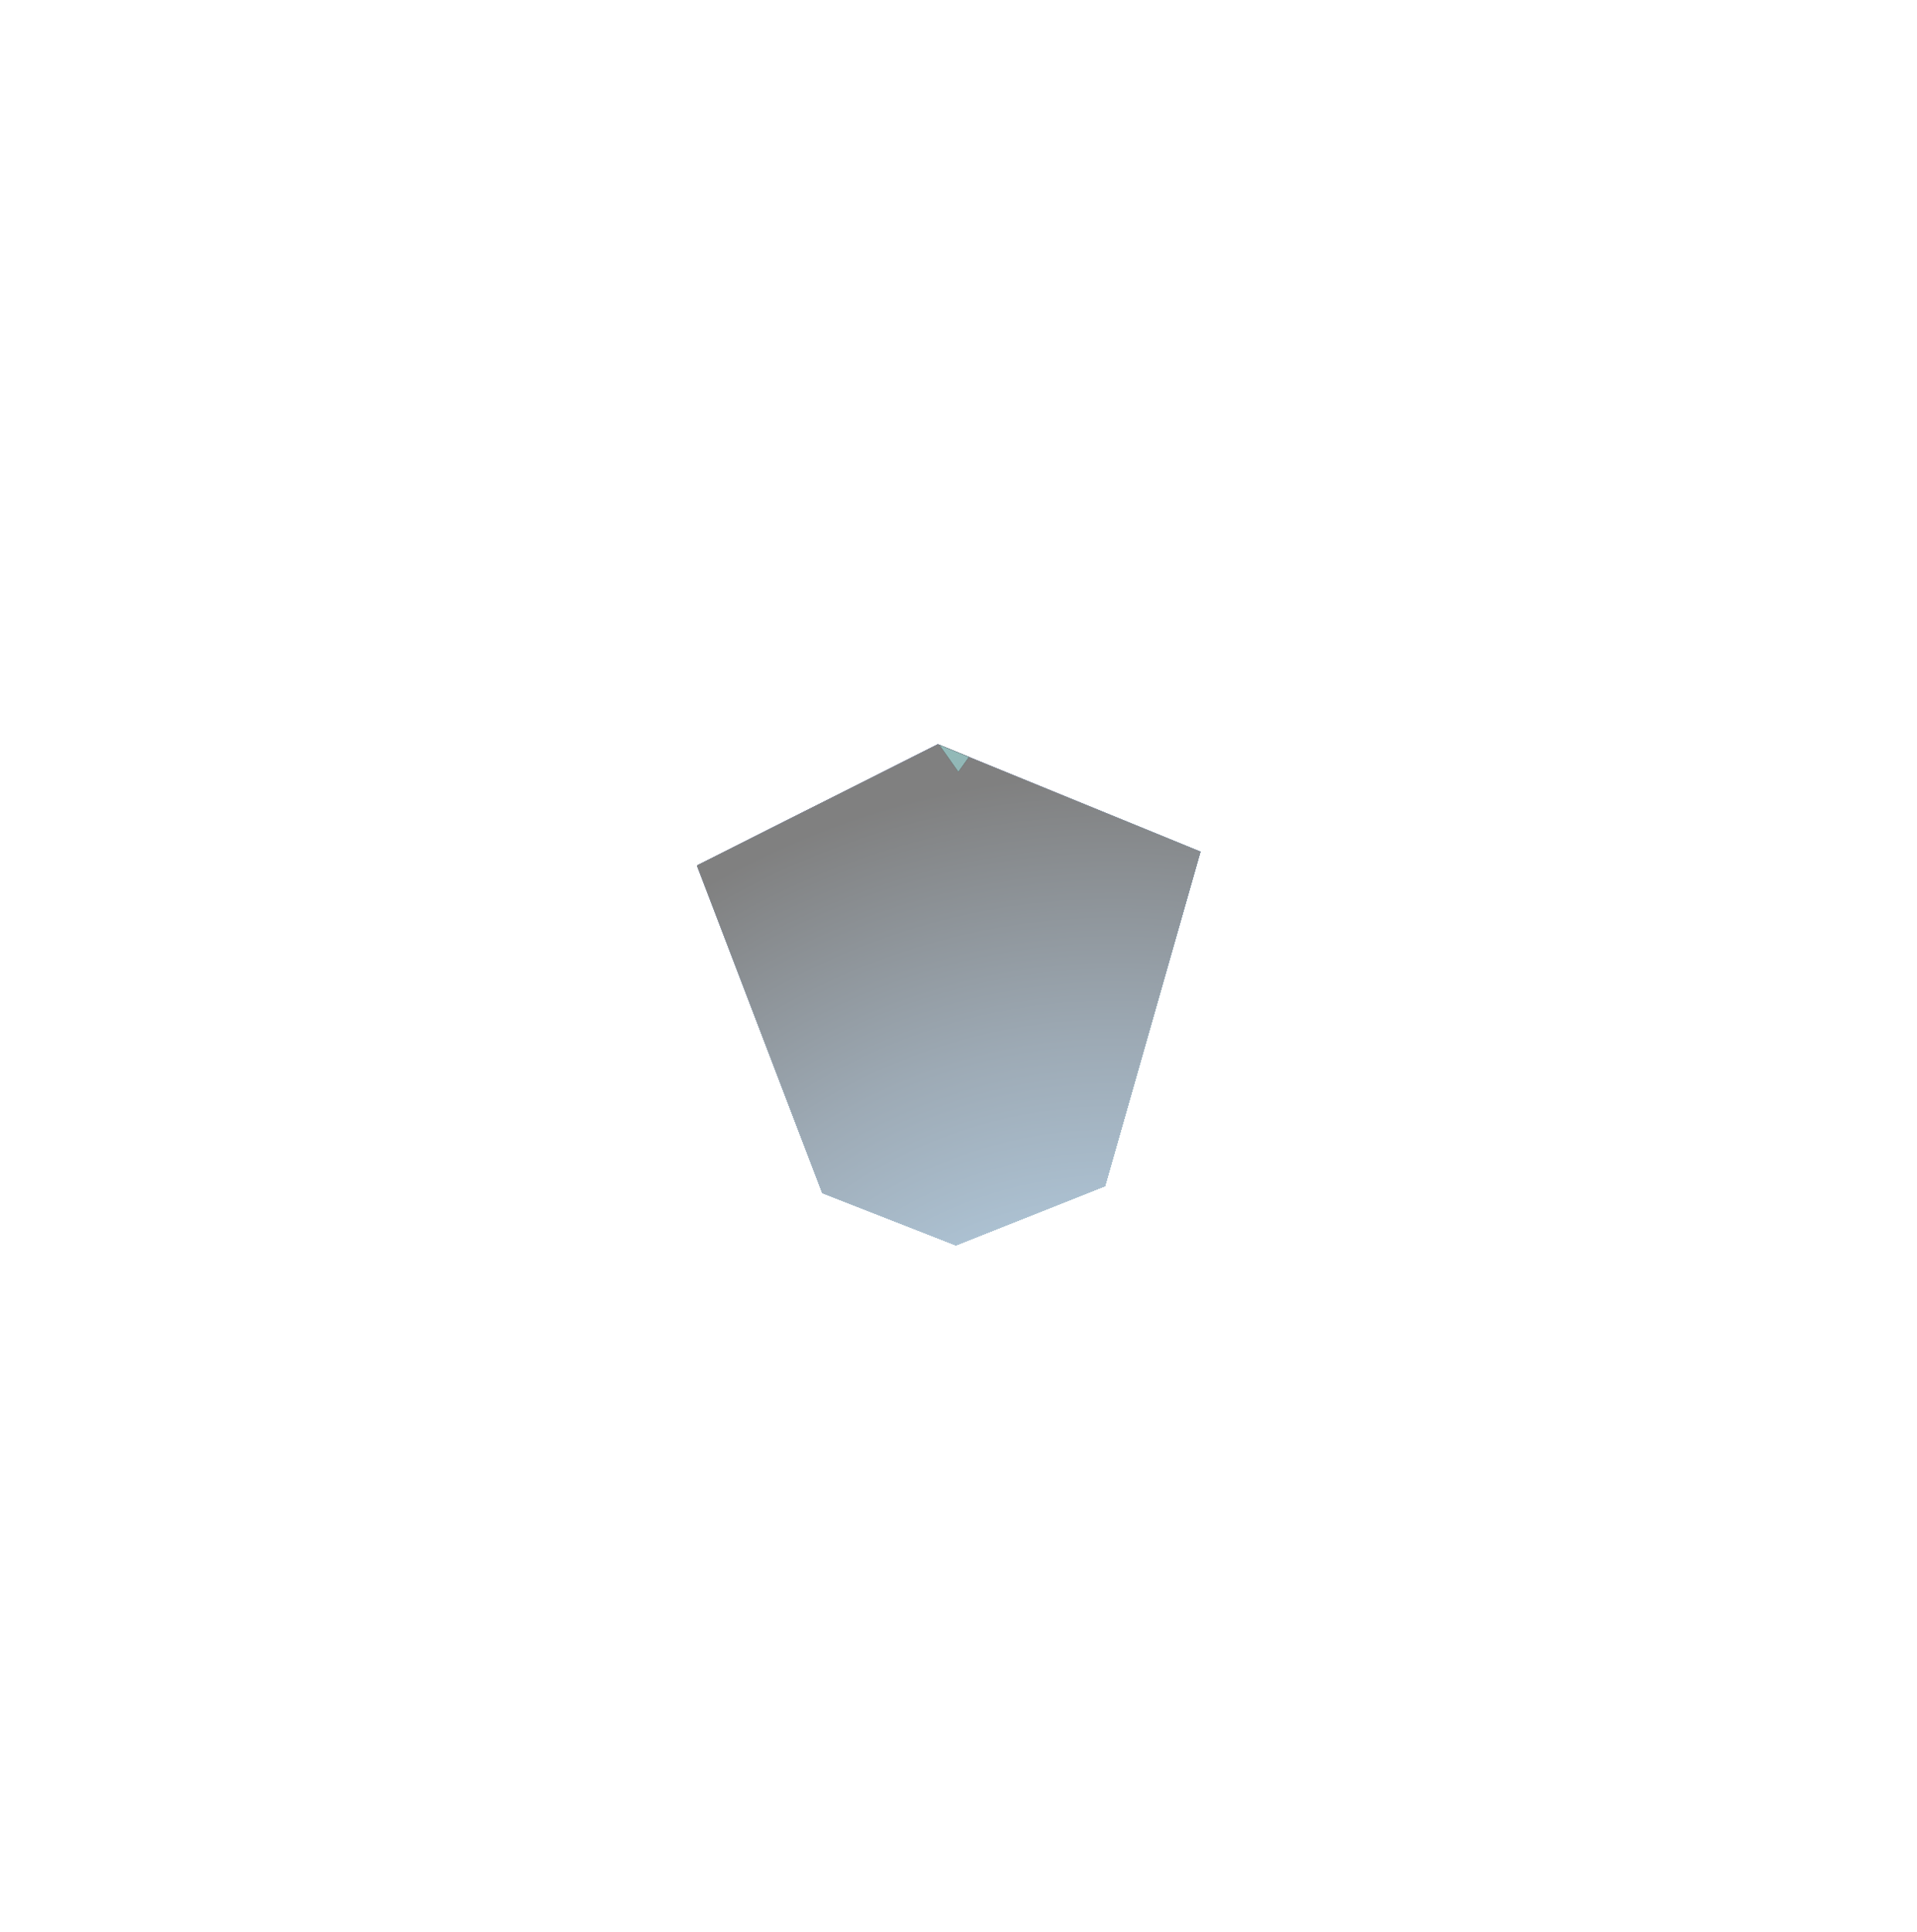 <svg xmlns="http://www.w3.org/2000/svg" xmlns:xlink="http://www.w3.org/1999/xlink" viewBox="0 0 292.85 295.07"><defs><style>.cls-1{fill:url(#radial-gradient);}.cls-2{fill:none;}.cls-3{isolation:isolate;}.cls-4{clip-path:url(#clip-path);}.cls-5{fill:url(#linear-gradient);}.cls-15,.cls-17,.cls-20,.cls-23,.cls-27,.cls-29,.cls-31,.cls-39,.cls-6,.cls-8{mix-blend-mode:hard-light;}.cls-6{fill:url(#radial-gradient-2);}.cls-10,.cls-7{mix-blend-mode:multiply;}.cls-7{fill:url(#radial-gradient-3);}.cls-8{fill:url(#radial-gradient-4);}.cls-9{fill:#1d1d1b;opacity:0.3;}.cls-11,.cls-14,.cls-38,.cls-9{mix-blend-mode:overlay;}.cls-10{fill:url(#radial-gradient-5);}.cls-11{fill:url(#radial-gradient-6);}.cls-12{fill:url(#linear-gradient-2);}.cls-13{fill:url(#linear-gradient-3);}.cls-14{fill:url(#radial-gradient-7);}.cls-15{fill:url(#radial-gradient-8);}.cls-16,.cls-21,.cls-24,.cls-25,.cls-33,.cls-35,.cls-40,.cls-41,.cls-43{mix-blend-mode:screen;}.cls-16{fill:url(#radial-gradient-9);}.cls-17{fill:url(#radial-gradient-10);}.cls-18{fill:url(#linear-gradient-4);}.cls-19{fill:url(#linear-gradient-5);}.cls-20{fill:url(#radial-gradient-11);}.cls-21{fill:url(#radial-gradient-12);}.cls-22{fill:url(#linear-gradient-6);}.cls-23{fill:url(#radial-gradient-13);}.cls-24{fill:url(#radial-gradient-14);}.cls-25{fill:url(#radial-gradient-15);}.cls-26{fill:url(#linear-gradient-7);}.cls-27{fill:url(#radial-gradient-16);}.cls-28{fill:url(#linear-gradient-8);}.cls-29{fill:url(#radial-gradient-17);}.cls-30{fill:url(#linear-gradient-9);}.cls-31{fill:url(#radial-gradient-18);}.cls-32{fill:url(#linear-gradient-10);}.cls-33{fill:url(#radial-gradient-19);}.cls-34{fill:url(#linear-gradient-11);}.cls-35{fill:url(#radial-gradient-20);}.cls-36{fill:url(#linear-gradient-12);}.cls-37{fill:url(#linear-gradient-13);}.cls-38{fill:url(#radial-gradient-21);}.cls-39{fill:url(#radial-gradient-22);}.cls-40{fill:url(#radial-gradient-23);}.cls-41,.cls-43{fill:#fff;}.cls-41{opacity:0.6;}.cls-42{mask:url(#mask);}.cls-44{filter:url(#luminosity-noclip);}</style><radialGradient id="radial-gradient" cx="-293.84" cy="323.71" r="15.11" gradientTransform="translate(8.97 -582.66) rotate(-45) scale(1.6)" gradientUnits="userSpaceOnUse"><stop offset="0" stop-color="#b0b0b0"/><stop offset="0.83"/></radialGradient><clipPath id="clip-path" transform="translate(106.47 113.68)"><polygon class="cls-2" points="39.56 76.52 19.15 68.53 0 18.51 36.8 0 76.92 16.4 62.34 67.47 39.56 76.52"/></clipPath><linearGradient id="linear-gradient" x1="-1584.78" y1="-86.47" x2="-1652.2" y2="246.52" gradientTransform="matrix(-1, 0, 0, 1, -1456.73, 113.68)" gradientUnits="userSpaceOnUse"><stop offset="0" stop-color="#5efff0"/><stop offset="0.53" stop-color="#3e59a4"/><stop offset="1" stop-color="#28524e"/></linearGradient><radialGradient id="radial-gradient-2" cx="-1555.76" cy="329.1" r="39.73" gradientTransform="matrix(-1.6, 0, 0, 1.6, -2310.44, -245.03)" gradientUnits="userSpaceOnUse"><stop offset="0" stop-color="#a8fffc"/><stop offset="1" stop-color="gray"/></radialGradient><radialGradient id="radial-gradient-3" cx="-1538.83" cy="392.21" r="200.76" gradientTransform="matrix(-1.6, 0, 0, 1.6, -2310.44, -245.03)" gradientUnits="userSpaceOnUse"><stop offset="0.7" stop-color="#fff"/><stop offset="0.84" stop-color="#ab4ec7"/><stop offset="0.88" stop-color="#c17cd5"/><stop offset="0.99" stop-color="#f7eefa"/><stop offset="1" stop-color="#fff"/></radialGradient><radialGradient id="radial-gradient-4" cx="-1544.56" cy="353.08" r="74.99" gradientTransform="matrix(-1.6, 0, 0, 1.6, -2310.44, -245.03)" gradientUnits="userSpaceOnUse"><stop offset="0" stop-color="#a7d7ff"/><stop offset="1" stop-color="gray"/></radialGradient><radialGradient id="radial-gradient-5" cx="-1622.72" cy="318.33" r="158.37" gradientTransform="matrix(-1.6, 0, 0, 1.6, -2310.44, -245.03)" gradientUnits="userSpaceOnUse"><stop offset="0" stop-color="#321e52"/><stop offset="0.11" stop-color="#423060"/><stop offset="0.34" stop-color="#6c5e83"/><stop offset="0.66" stop-color="#b0a8bc"/><stop offset="1" stop-color="#fff"/></radialGradient><radialGradient id="radial-gradient-6" cx="-1549.67" cy="322.48" r="98.05" gradientTransform="matrix(-1.6, 0, 0, 1.6, -2310.44, -245.03)" gradientUnits="userSpaceOnUse"><stop offset="0" stop-color="#051314"/><stop offset="1" stop-color="gray"/></radialGradient><linearGradient id="linear-gradient-2" x1="-1749.59" y1="22.26" x2="-1456.73" y2="22.26" gradientTransform="matrix(-1, 0, 0, 1, -1456.73, 113.68)" gradientUnits="userSpaceOnUse"><stop offset="0" stop-color="#5efff0"/><stop offset="0.53" stop-color="#3e59a4"/><stop offset="1" stop-color="#211230"/></linearGradient><linearGradient id="linear-gradient-3" x1="-1641.67" y1="159.76" x2="-1546.05" y2="-198.24" xlink:href="#linear-gradient-2"/><radialGradient id="radial-gradient-7" cx="-1539.6" cy="287.36" r="92.6" gradientTransform="matrix(-1.6, 0, 0, 1.6, -2310.44, -244.74)" gradientUnits="userSpaceOnUse"><stop offset="0" stop-color="#fff"/><stop offset="0.14" stop-color="#f8f8f8"/><stop offset="0.34" stop-color="#e5e5e5"/><stop offset="0.58" stop-color="#c6c6c6"/><stop offset="0.85" stop-color="#9c9c9c"/><stop offset="1" stop-color="gray"/></radialGradient><radialGradient id="radial-gradient-8" cx="-1550.37" cy="304.29" r="77.4" gradientTransform="matrix(-1.6, 0, 0, 1.6, -2310.44, -244.74)" gradientUnits="userSpaceOnUse"><stop offset="0" stop-color="#c4e5ff"/><stop offset="0.14" stop-color="#bfdef6"/><stop offset="0.37" stop-color="#b2cadd"/><stop offset="0.67" stop-color="#9daab5"/><stop offset="1" stop-color="gray"/></radialGradient><radialGradient id="radial-gradient-9" cx="-1538.54" cy="328.97" r="151.98" gradientTransform="matrix(-1.6, 0, 0, 1.6, -2416.9, -358.42)" gradientUnits="userSpaceOnUse"><stop offset="0" stop-color="#fff"/><stop offset="0.01" stop-color="#fdfdfd"/><stop offset="0.18" stop-color="#b2b2b2"/><stop offset="0.35" stop-color="#727272"/><stop offset="0.5" stop-color="#414141"/><stop offset="0.63" stop-color="#1e1e1e"/><stop offset="0.74" stop-color="#080808"/><stop offset="0.81"/></radialGradient><radialGradient id="radial-gradient-10" cx="-1511.43" cy="153.7" r="135.69" gradientTransform="matrix(-1.6, 0, 0, 1.6, -2416.9, -358.42)" xlink:href="#radial-gradient-2"/><linearGradient id="linear-gradient-4" x1="-1684.95" y1="25.37" x2="-1544.59" y2="-191.34" xlink:href="#linear-gradient-2"/><linearGradient id="linear-gradient-5" x1="-1670.51" y1="-58.46" x2="-1825.65" y2="-304.71" xlink:href="#linear-gradient-2"/><radialGradient id="radial-gradient-11" cx="-1576.54" cy="208.86" r="158.19" gradientTransform="matrix(-1.6, 0, 0, 1.6, -2310.44, -244.74)" gradientUnits="userSpaceOnUse"><stop offset="0" stop-color="#ddd5ff"/><stop offset="1" stop-color="gray"/></radialGradient><radialGradient id="radial-gradient-12" cx="-1568.84" cy="217.58" r="76.97" gradientTransform="matrix(-1.6, 0, 0, 1.6, -2310.44, -244.74)" xlink:href="#radial-gradient-9"/><linearGradient id="linear-gradient-6" x1="-1688.44" y1="56.79" x2="-1802.03" y2="-249.18" xlink:href="#linear-gradient-2"/><radialGradient id="radial-gradient-13" cx="-1541.14" cy="131.9" r="179.13" gradientTransform="matrix(-1.6, 0, 0, 1.6, -2310.44, -244.74)" gradientUnits="userSpaceOnUse"><stop offset="0" stop-color="#cfc4ff"/><stop offset="1" stop-color="gray"/></radialGradient><radialGradient id="radial-gradient-14" cx="-1618.3" cy="172.93" r="0.37" gradientTransform="matrix(-1.6, 0, 0, 1.6, -2310.44, -244.74)" xlink:href="#radial-gradient-9"/><radialGradient id="radial-gradient-15" cx="-1572.44" cy="242.2" r="58.74" gradientTransform="matrix(-1.6, 0, 0, 1.6, -2310.44, -244.74)" xlink:href="#radial-gradient-9"/><linearGradient id="linear-gradient-7" x1="-1649.57" y1="142.31" x2="-1782.27" y2="-136.92" xlink:href="#linear-gradient-2"/><radialGradient id="radial-gradient-16" cx="-1568.07" cy="310.45" r="74.21" gradientTransform="matrix(-1.6, 0, 0, 1.6, -2310.44, -244.74)" gradientUnits="userSpaceOnUse"><stop offset="0" stop-color="#c4daff"/><stop offset="1" stop-color="gray"/></radialGradient><linearGradient id="linear-gradient-8" x1="-1627.75" y1="139.91" x2="-1705.64" y2="-13.58" gradientTransform="matrix(-1, 0, 0, 1, -1456.73, 113.68)" gradientUnits="userSpaceOnUse"><stop offset="0" stop-color="#5efff0"/><stop offset="0.36" stop-color="#3e59a4"/><stop offset="1" stop-color="#211230"/></linearGradient><radialGradient id="radial-gradient-17" cx="-1526.51" cy="321.22" r="51.92" gradientTransform="matrix(-1.6, 0, 0, 1.6, -2310.44, -244.74)" gradientUnits="userSpaceOnUse"><stop offset="0" stop-color="#b5d1ff"/><stop offset="1" stop-color="gray"/></radialGradient><linearGradient id="linear-gradient-9" x1="-1574.22" y1="-56.09" x2="-1677.36" y2="-219.82" xlink:href="#linear-gradient-2"/><radialGradient id="radial-gradient-18" cx="-1551.59" cy="211.09" r="64.92" gradientTransform="matrix(-1.6, 0, 0, 1.6, -2310.44, -244.74)" gradientUnits="userSpaceOnUse"><stop offset="0" stop-color="#faffff"/><stop offset="1" stop-color="gray"/></radialGradient><linearGradient id="linear-gradient-10" x1="-1500.36" y1="-23.24" x2="-1648.65" y2="-258.63" xlink:href="#linear-gradient-2"/><radialGradient id="radial-gradient-19" cx="-71.76" cy="217.58" r="76.97" gradientTransform="translate(207.95 -244.74) scale(1.6)" xlink:href="#radial-gradient-9"/><linearGradient id="linear-gradient-11" x1="-1499.16" y1="61.98" x2="-1478.16" y2="-195.95" xlink:href="#linear-gradient-2"/><radialGradient id="radial-gradient-20" cx="-75.35" cy="242.2" r="58.74" gradientTransform="translate(207.95 -244.74) scale(1.6)" xlink:href="#radial-gradient-9"/><linearGradient id="linear-gradient-12" x1="-1534.24" y1="129.32" x2="-1471.44" y2="-105.25" xlink:href="#linear-gradient-2"/><linearGradient id="linear-gradient-13" x1="-1614.37" y1="207.42" x2="-1519.1" y2="25.74" xlink:href="#linear-gradient-2"/><radialGradient id="radial-gradient-21" cx="-1540.37" cy="390.49" r="110.2" xlink:href="#radial-gradient-7"/><radialGradient id="radial-gradient-22" cx="-1552.99" cy="152.55" r="144.34" gradientTransform="matrix(-1.6, 0, 0, 1.6, -2310.44, -244.74)" gradientUnits="userSpaceOnUse"><stop offset="0" stop-color="#c4f8ff"/><stop offset="1" stop-color="gray"/></radialGradient><radialGradient id="radial-gradient-23" cx="-1534.98" cy="289.41" r="28.22" gradientTransform="matrix(-1.6, 0, 0, 1.6, -2310.44, -244.74)" xlink:href="#radial-gradient-9"/><filter id="luminosity-noclip" x="18.58" y="91.85" width="48.36" height="48.36" filterUnits="userSpaceOnUse" color-interpolation-filters="sRGB"><feFlood flood-color="#fff" result="bg"/><feBlend in="SourceGraphic" in2="bg"/></filter><mask id="mask" x="125.05" y="205.53" width="48.36" height="48.36" maskUnits="userSpaceOnUse"><g class="cls-44"><g transform="translate(106.47 113.68)"><path class="cls-1" d="M25.66,133.13a24.18,24.18,0,1,1,34.2,0A24.2,24.2,0,0,1,25.66,133.13Z"/></g></g></mask></defs><g class="cls-3"><g id="圖層_2" data-name="圖層 2"><g id="圖層_1-2" data-name="圖層 1"><g class="cls-4"><g id="gem"><polygon class="cls-5" points="0.01 118.03 8.21 151.97 59.53 243.06 146.43 295.07 233.33 243.06 284.66 151.97 292.85 118.03 279.41 65.3 279.4 65.29 219.95 42.4 197.97 33.92 164.25 61.3 146.43 75.76 128.61 61.3 94.88 33.92 72.92 42.4 13.46 65.29 13.46 65.3 0.01 118.03"/><polygon class="cls-6" points="0.01 118.03 8.21 151.97 59.53 243.06 146.43 295.07 233.33 243.06 284.66 151.97 292.85 118.03 279.41 65.3 279.4 65.29 219.95 42.4 197.97 33.92 164.25 61.3 146.43 75.76 128.61 61.3 94.88 33.92 72.92 42.4 13.46 65.29 13.46 65.3 0.01 118.03"/><polygon class="cls-7" points="0.01 118.03 8.21 151.97 59.53 243.06 146.43 295.07 233.33 243.06 284.66 151.97 292.85 118.03 279.41 65.3 279.4 65.29 219.95 42.4 197.97 33.92 164.25 61.3 146.43 75.76 128.61 61.3 94.88 33.92 72.92 42.4 13.46 65.29 13.46 65.3 0.01 118.03"/><polygon class="cls-8" points="0.01 118.03 8.21 151.97 59.53 243.06 146.43 295.07 233.33 243.06 284.66 151.97 292.85 118.03 279.41 65.3 279.4 65.29 219.95 42.4 197.97 33.92 164.25 61.3 146.43 75.76 128.61 61.3 94.88 33.92 72.92 42.4 13.46 65.29 13.46 65.3 0.01 118.03"/><polygon class="cls-9" points="2.37 108.74 13.46 65.3 13.46 65.29 72.92 42.4 94.88 33.92 128.61 61.3 146.43 75.76 164.25 61.3 197.97 33.92 219.95 42.4 279.4 65.29 279.41 65.3 290.49 108.75 284.66 132.88 221.89 234.73 146.43 275.98 69.97 233 8.21 132.88 2.37 108.74"/><polygon class="cls-10" points="146.42 271.88 146.43 295.07 59.53 243.06 59.27 242.62 73.21 230.1 146.42 271.88"/><polygon class="cls-11" points="292.85 118.03 284.66 151.97 233.33 243.06 231.88 243.94 219.64 230.1 280.86 71.01 292.85 118.03"/><polygon class="cls-12" points="0 118.03 73.21 230.1 146.42 271.88 219.64 230.1 292.85 118.03 279.4 31.37 197.97 0 146.42 41.84 94.88 0 13.46 31.37 0 118.03"/><polygon class="cls-13" points="65.86 140.04 65.86 140.05 112.86 210.55 146.42 229.71 179.99 210.55 227 140.05 227 140.04 219.6 90.79 219.59 90.79 170.06 71.73 146.42 105.11 122.79 71.73 73.26 90.79 73.25 90.79 65.86 140.04"/><polygon class="cls-14" points="65.86 140.04 65.86 140.05 112.86 210.55 146.42 229.71 179.99 210.55 227 140.05 227 140.04 219.6 90.79 219.59 90.79 170.06 71.73 146.42 105.11 122.79 71.73 73.26 90.79 73.25 90.79 65.86 140.04"/><polygon class="cls-15" points="65.86 140.04 65.86 140.05 112.86 210.55 146.42 229.71 179.99 210.55 227 140.05 227 140.04 219.6 90.79 219.59 90.79 170.06 71.73 146.42 105.11 122.79 71.73 73.26 90.79 73.25 90.79 65.86 140.04"/><path class="cls-16" d="M-40.61,26.36h0l47,70.5L40,116,73.53,96.87l47-70.5h0l-7.39-49.25h0l-49.52-19L40-8.57,16.32-41.94l-49.53,19h0Zm7.73-1.72,6.33-42.16L13.61-33,33.93-4.3l6,8.51L46-4.3,66.31-33l40.16,15.46,6.33,42.16L68.35,91.32,40,107.52,11.57,91.32Z" transform="translate(106.47 113.68)"/><path class="cls-17" d="M-40.61,26.36h0l47,70.5L40,116,73.53,96.87l47-70.5h0l-7.39-49.25h0l-49.52-19L40-8.57,16.32-41.94l-49.53,19h0Zm7.73-1.72,6.33-42.16L13.61-33,33.93-4.3l6,8.51L46-4.3,66.31-33l40.16,15.46,6.33,42.16L68.35,91.32,40,107.52,11.57,91.32Z" transform="translate(106.47 113.68)"/><polygon class="cls-18" points="170.06 71.73 170.06 71.73 146.42 105.11 146.42 105.11 146.42 41.84 146.42 41.84 197.97 0.01 170.06 71.73"/><polygon class="cls-19" points="170.06 71.73 219.59 90.79 219.6 90.79 279.4 31.37 197.97 0 170.06 71.73"/><polygon class="cls-20" points="170.06 71.73 219.59 90.79 219.6 90.79 279.4 31.37 197.97 0 170.06 71.73"/><polygon class="cls-21" points="197.97 0 179.99 65.62 217.4 82.31 279.4 31.37 219.6 90.79 219.59 90.79 170.06 71.73 197.97 0"/><polygon class="cls-22" points="219.6 90.79 227 140.04 292.85 118.04 292.85 118.03 279.41 31.37 279.4 31.37 219.6 90.79"/><polygon class="cls-23" points="219.6 90.79 227 140.04 292.85 118.04 292.85 118.03 279.41 31.37 279.4 31.37 219.6 90.79"/><polygon class="cls-24" points="278.24 32.52 279.4 31.37 279.41 31.37 279.45 31.65 278.24 32.52"/><polygon class="cls-25" points="273.85 36.87 225.91 95.19 230.82 127.98 292.49 115.74 292.85 118.03 292.85 118.04 227 140.04 219.6 90.79 273.85 36.87"/><polygon class="cls-26" points="179.99 210.54 227 140.05 227 140.05 292.84 118.03 219.64 230.09 219.64 230.1 179.99 210.55 179.99 210.54"/><polygon class="cls-27" points="179.99 210.54 227 140.05 227 140.05 292.84 118.03 219.64 230.09 219.64 230.1 179.99 210.55 179.99 210.54"/><polygon class="cls-9" points="227 140.05 227 140.05 292.84 118.03 289.19 123.64 223.31 145.59 227 140.05"/><polygon class="cls-28" points="179.99 210.54 179.99 210.55 219.64 230.1 146.42 271.88 146.42 229.71 179.99 210.55 179.99 210.54"/><polygon class="cls-29" points="179.99 210.54 179.99 210.55 219.64 230.1 146.42 271.88 146.42 229.71 179.99 210.55 179.99 210.54"/><polygon class="cls-30" points="122.79 71.73 122.79 71.73 146.42 105.11 146.42 105.11 146.42 41.84 146.42 41.84 94.88 0.01 122.79 71.73"/><polygon class="cls-31" points="122.79 71.73 122.79 71.73 146.42 105.11 146.42 105.11 146.42 41.84 146.42 41.84 94.88 0.01 122.79 71.73"/><polygon class="cls-32" points="122.79 71.73 73.26 90.79 73.25 90.79 13.46 31.37 94.88 0 122.79 71.73"/><polygon class="cls-33" points="94.88 0 112.86 65.62 75.45 82.31 13.46 31.37 73.25 90.79 73.26 90.79 122.79 71.73 94.88 0"/><polygon class="cls-34" points="73.25 90.79 65.86 140.04 0 118.04 0 118.03 13.45 31.37 13.46 31.37 73.25 90.79"/><polygon class="cls-35" points="19 36.87 66.95 95.19 62.03 127.98 0.36 115.74 0 118.03 0 118.04 65.86 140.04 73.25 90.79 19 36.87"/><polygon class="cls-36" points="112.86 210.54 65.86 140.05 65.86 140.05 0.01 118.03 73.21 230.09 73.21 230.1 112.86 210.55 112.86 210.54"/><polygon class="cls-9" points="65.86 140.05 65.86 140.05 0.01 118.03 3.66 123.64 69.54 145.59 65.86 140.05"/><polygon class="cls-37" points="112.86 210.54 112.86 210.55 73.21 230.1 146.42 271.88 146.42 229.71 112.86 210.55 112.86 210.54"/><polygon class="cls-38" points="112.86 210.54 112.86 210.55 73.21 230.1 146.42 271.88 146.42 229.71 112.86 210.55 112.86 210.54"/><polygon class="cls-39" points="13.45 31.37 13.46 31.37 94.88 0.01 94.88 0.01 146.43 41.84 197.97 0.01 279.4 31.37 279.41 31.37 292.85 118.03 292.85 118.06 292.84 118.06 219.64 230.09 146.43 271.88 216.43 231.92 286.43 124.79 286.44 124.79 286.44 124.78 273.58 41.91 273.56 41.91 195.72 11.92 146.43 51.92 97.15 11.92 97.13 11.92 19.28 41.91 19.27 41.91 6.42 124.78 6.42 124.79 76.43 231.92 146.43 271.88 73.21 230.09 0.01 118.06 0.01 118.03 13.45 31.37"/><polygon class="cls-40" points="146.43 224.67 179.99 210.55 149.22 229.71 146.42 262.57 144.3 229.71 112.86 210.55 146.43 224.67"/><g id="glare"><path class="cls-41" d="M61.6,116A18.86,18.86,0,0,1,42.76,97.18,18.86,18.86,0,0,1,23.92,116a18.86,18.86,0,0,1,18.84,18.85A18.86,18.86,0,0,1,61.6,116Z" transform="translate(106.47 113.68)"/><g class="cls-42"><path class="cls-43" d="M27.91,130.89a21,21,0,1,1,29.72,0A21,21,0,0,1,27.91,130.89Z" transform="translate(106.47 113.68)"/></g></g></g></g></g></g></g></svg>